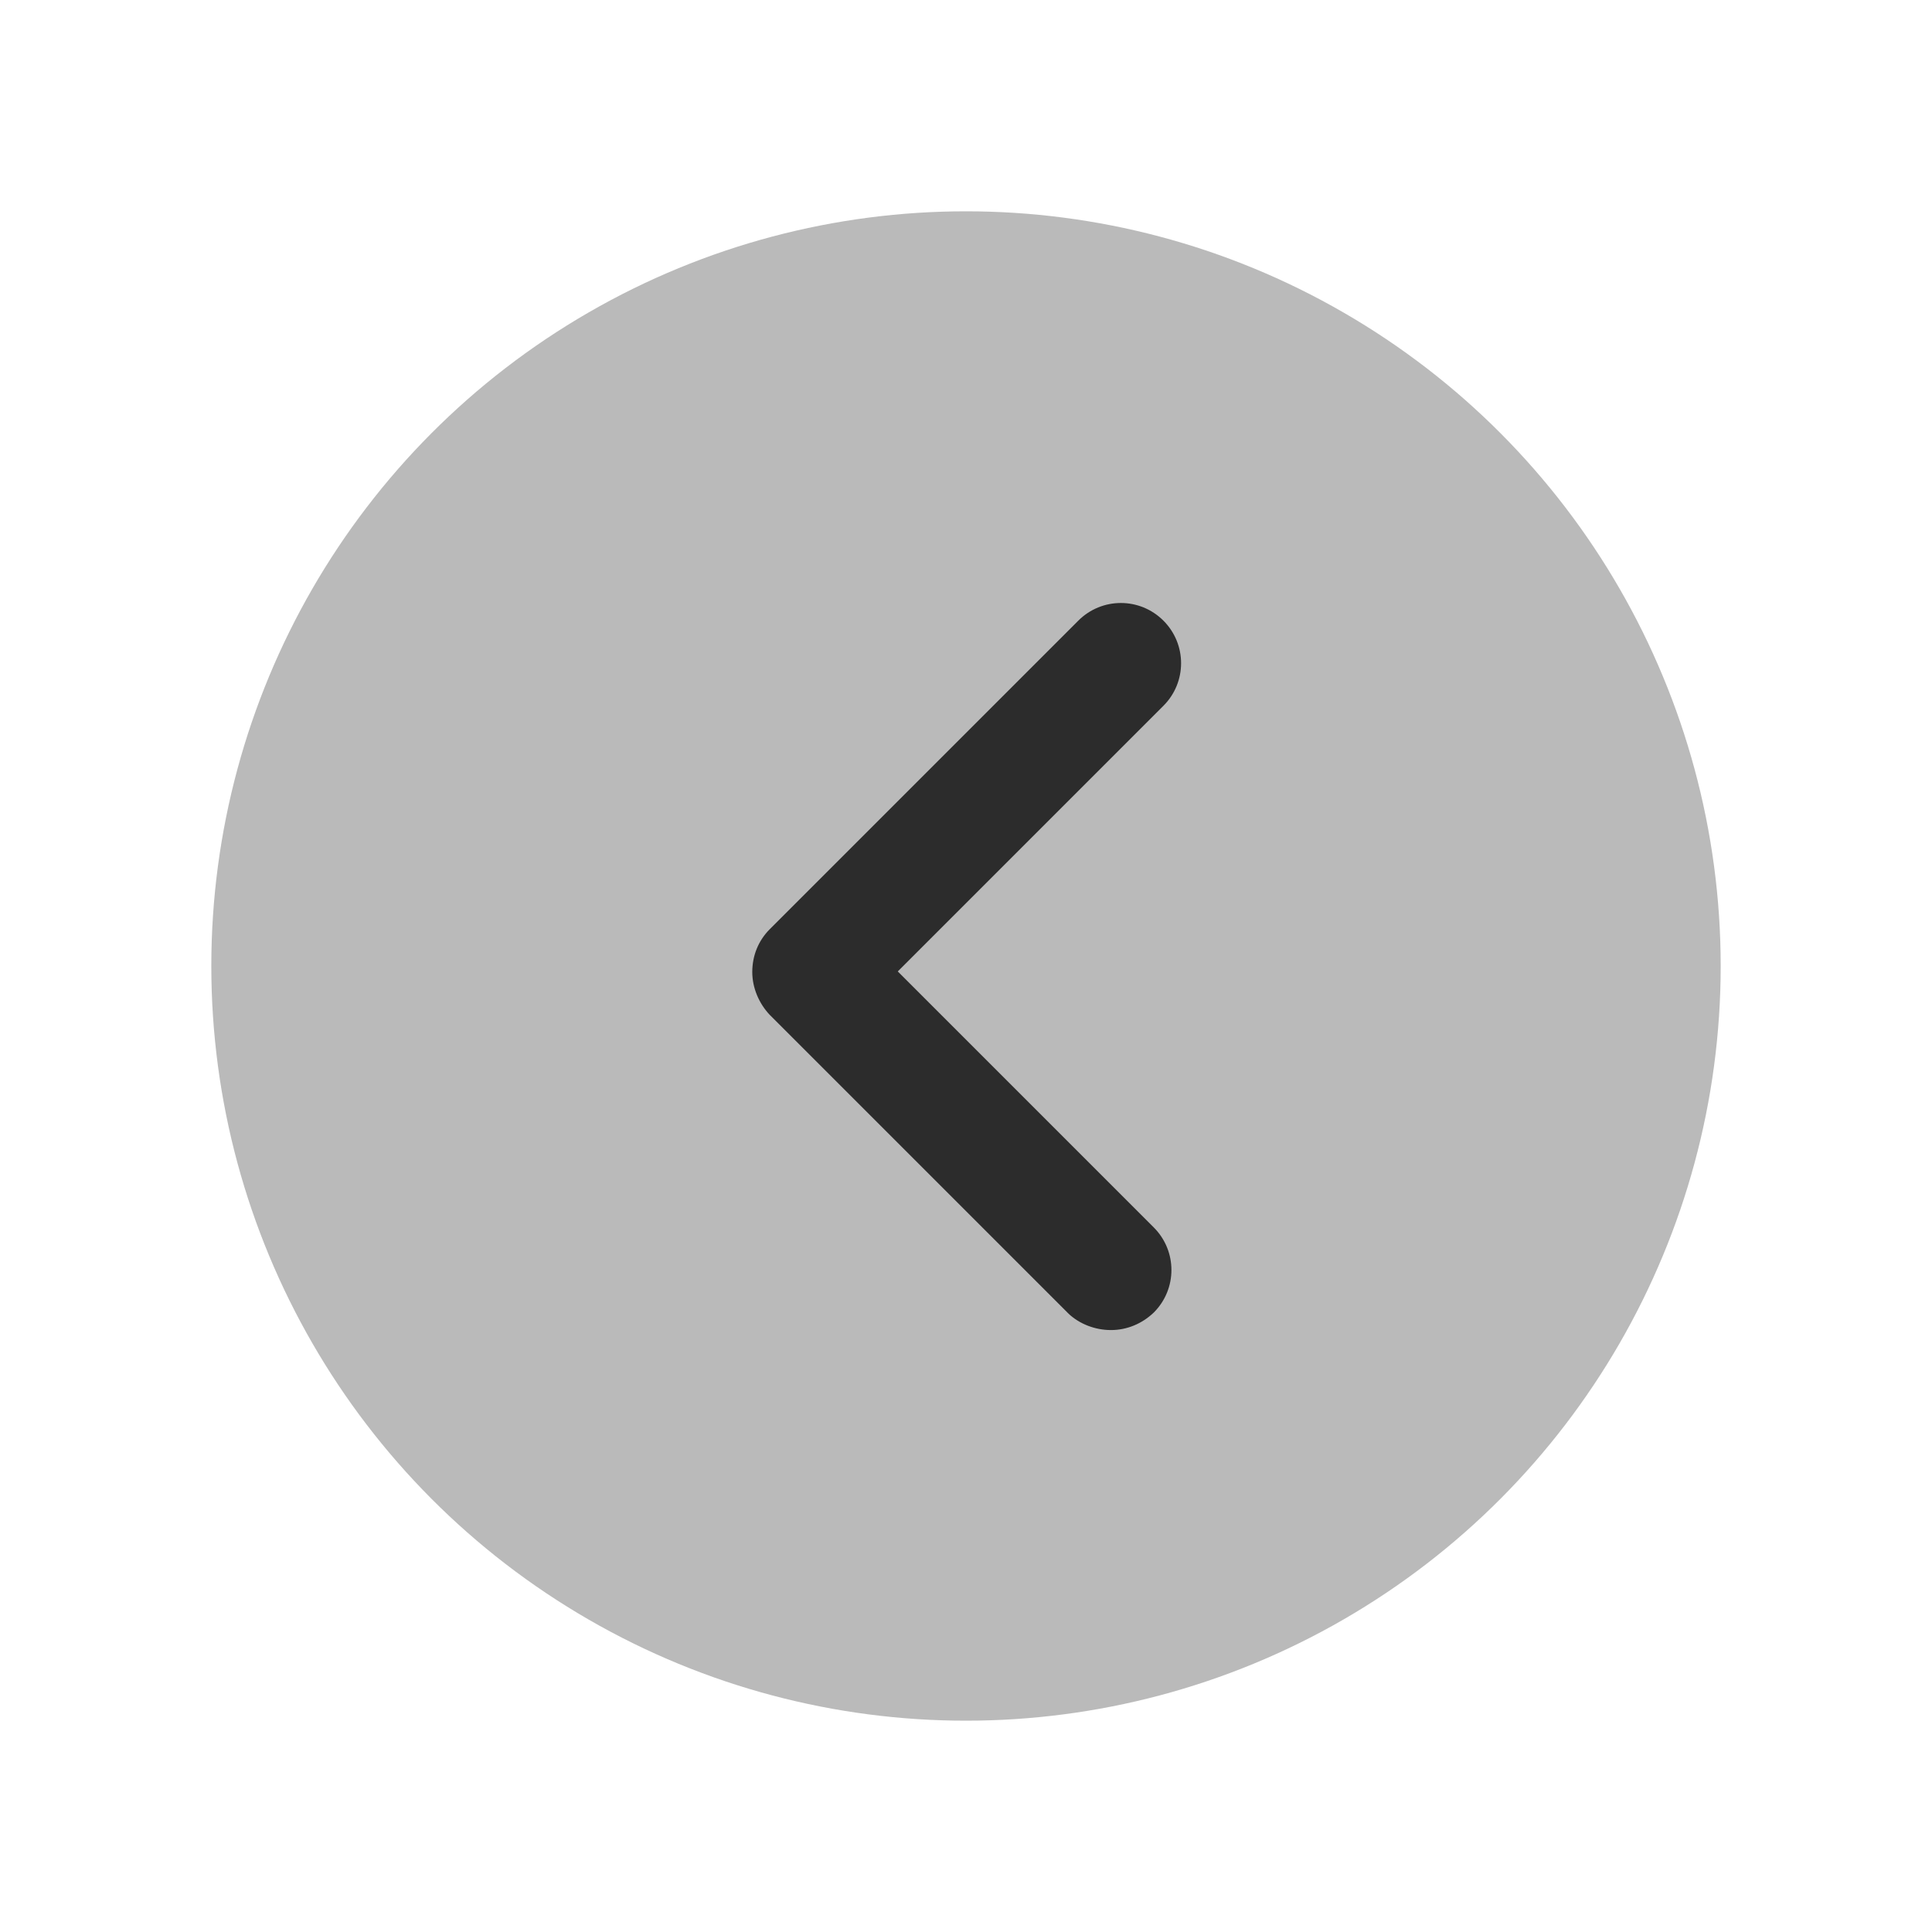 <?xml version="1.0" encoding="utf-8"?>
<!-- Generator: Adobe Illustrator 26.2.1, SVG Export Plug-In . SVG Version: 6.00 Build 0)  -->
<svg version="1.0" id="_x2018_ëîé_x5F_1" xmlns="http://www.w3.org/2000/svg" xmlns:xlink="http://www.w3.org/1999/xlink"
	 x="0px" y="0px" viewBox="0 0 32 32" style="enable-background:new 0 0 32 32;" xml:space="preserve">
<style type="text/css">
	.st0{fill:#DE4E60;}
	.st1{fill:#6AA4F4;}
	.st2{fill:#FFFFFF;}
	.st3{fill:url(#SVGID_1_);}
	.st4{fill:url(#SVGID_00000098934685115580494110000017820810101422373311_);}
	.st5{fill:#3275DA;}
	.st6{fill:url(#SVGID_00000096756877940416514210000011864675639977511814_);}
	.st7{fill:#EEEEEE;}
	.st8{fill:url(#SVGID_00000093865491580962235470000004182308413453447069_);}
	.st9{fill:none;stroke:#212121;stroke-width:5;stroke-miterlimit:10;}
	.st10{fill:url(#SVGID_00000000913756667819300650000006095188800149706919_);}
	.st11{fill:#616161;}
	.st12{fill:#EAEAEA;}
	.st13{clip-path:url(#SVGID_00000121269604645749903020000016343593203894142594_);}
	.st14{clip-path:url(#SVGID_00000175310893562794834820000007741804656744692869_);}
	.st15{clip-path:url(#SVGID_00000007389656844943854790000018337492237381356930_);}
	.st16{clip-path:url(#SVGID_00000037692023377999205170000010247646043401555642_);}
	.st17{clip-path:url(#SVGID_00000062890263530778109440000000733937362866074526_);}
	.st18{clip-path:url(#SVGID_00000041296137229073060940000003588119550302856064_);}
	.st19{fill:#B0B0B0;}
	.st20{fill:#3886E3;}
	.st21{fill:#CCCCCC;}
	.st22{clip-path:url(#SVGID_00000039091692495780029380000009919676066994899391_);}
	.st23{fill:#BABABA;}
	.st24{fill:#2C2C2C;}
</style>
<g>
	<circle class="st23" cx="16" cy="16" r="12.5"/>
	<g>
		<g>
			<path class="st24" d="M18.4,22.03c0.26,0,0.51-0.1,0.71-0.29c0.39-0.39,0.39-1.02,0-1.41l-4.24-4.24l4.4-4.4
				c0.39-0.39,0.39-1.02,0-1.41s-1.02-0.39-1.41,0l-5.11,5.11c-0.19,0.19-0.29,0.44-0.29,0.71c0,0.26,0.11,0.52,0.29,0.71l4.95,4.95
				C17.88,21.93,18.14,22.03,18.4,22.03z"/>
		</g>
	</g>
</g>
</svg>
